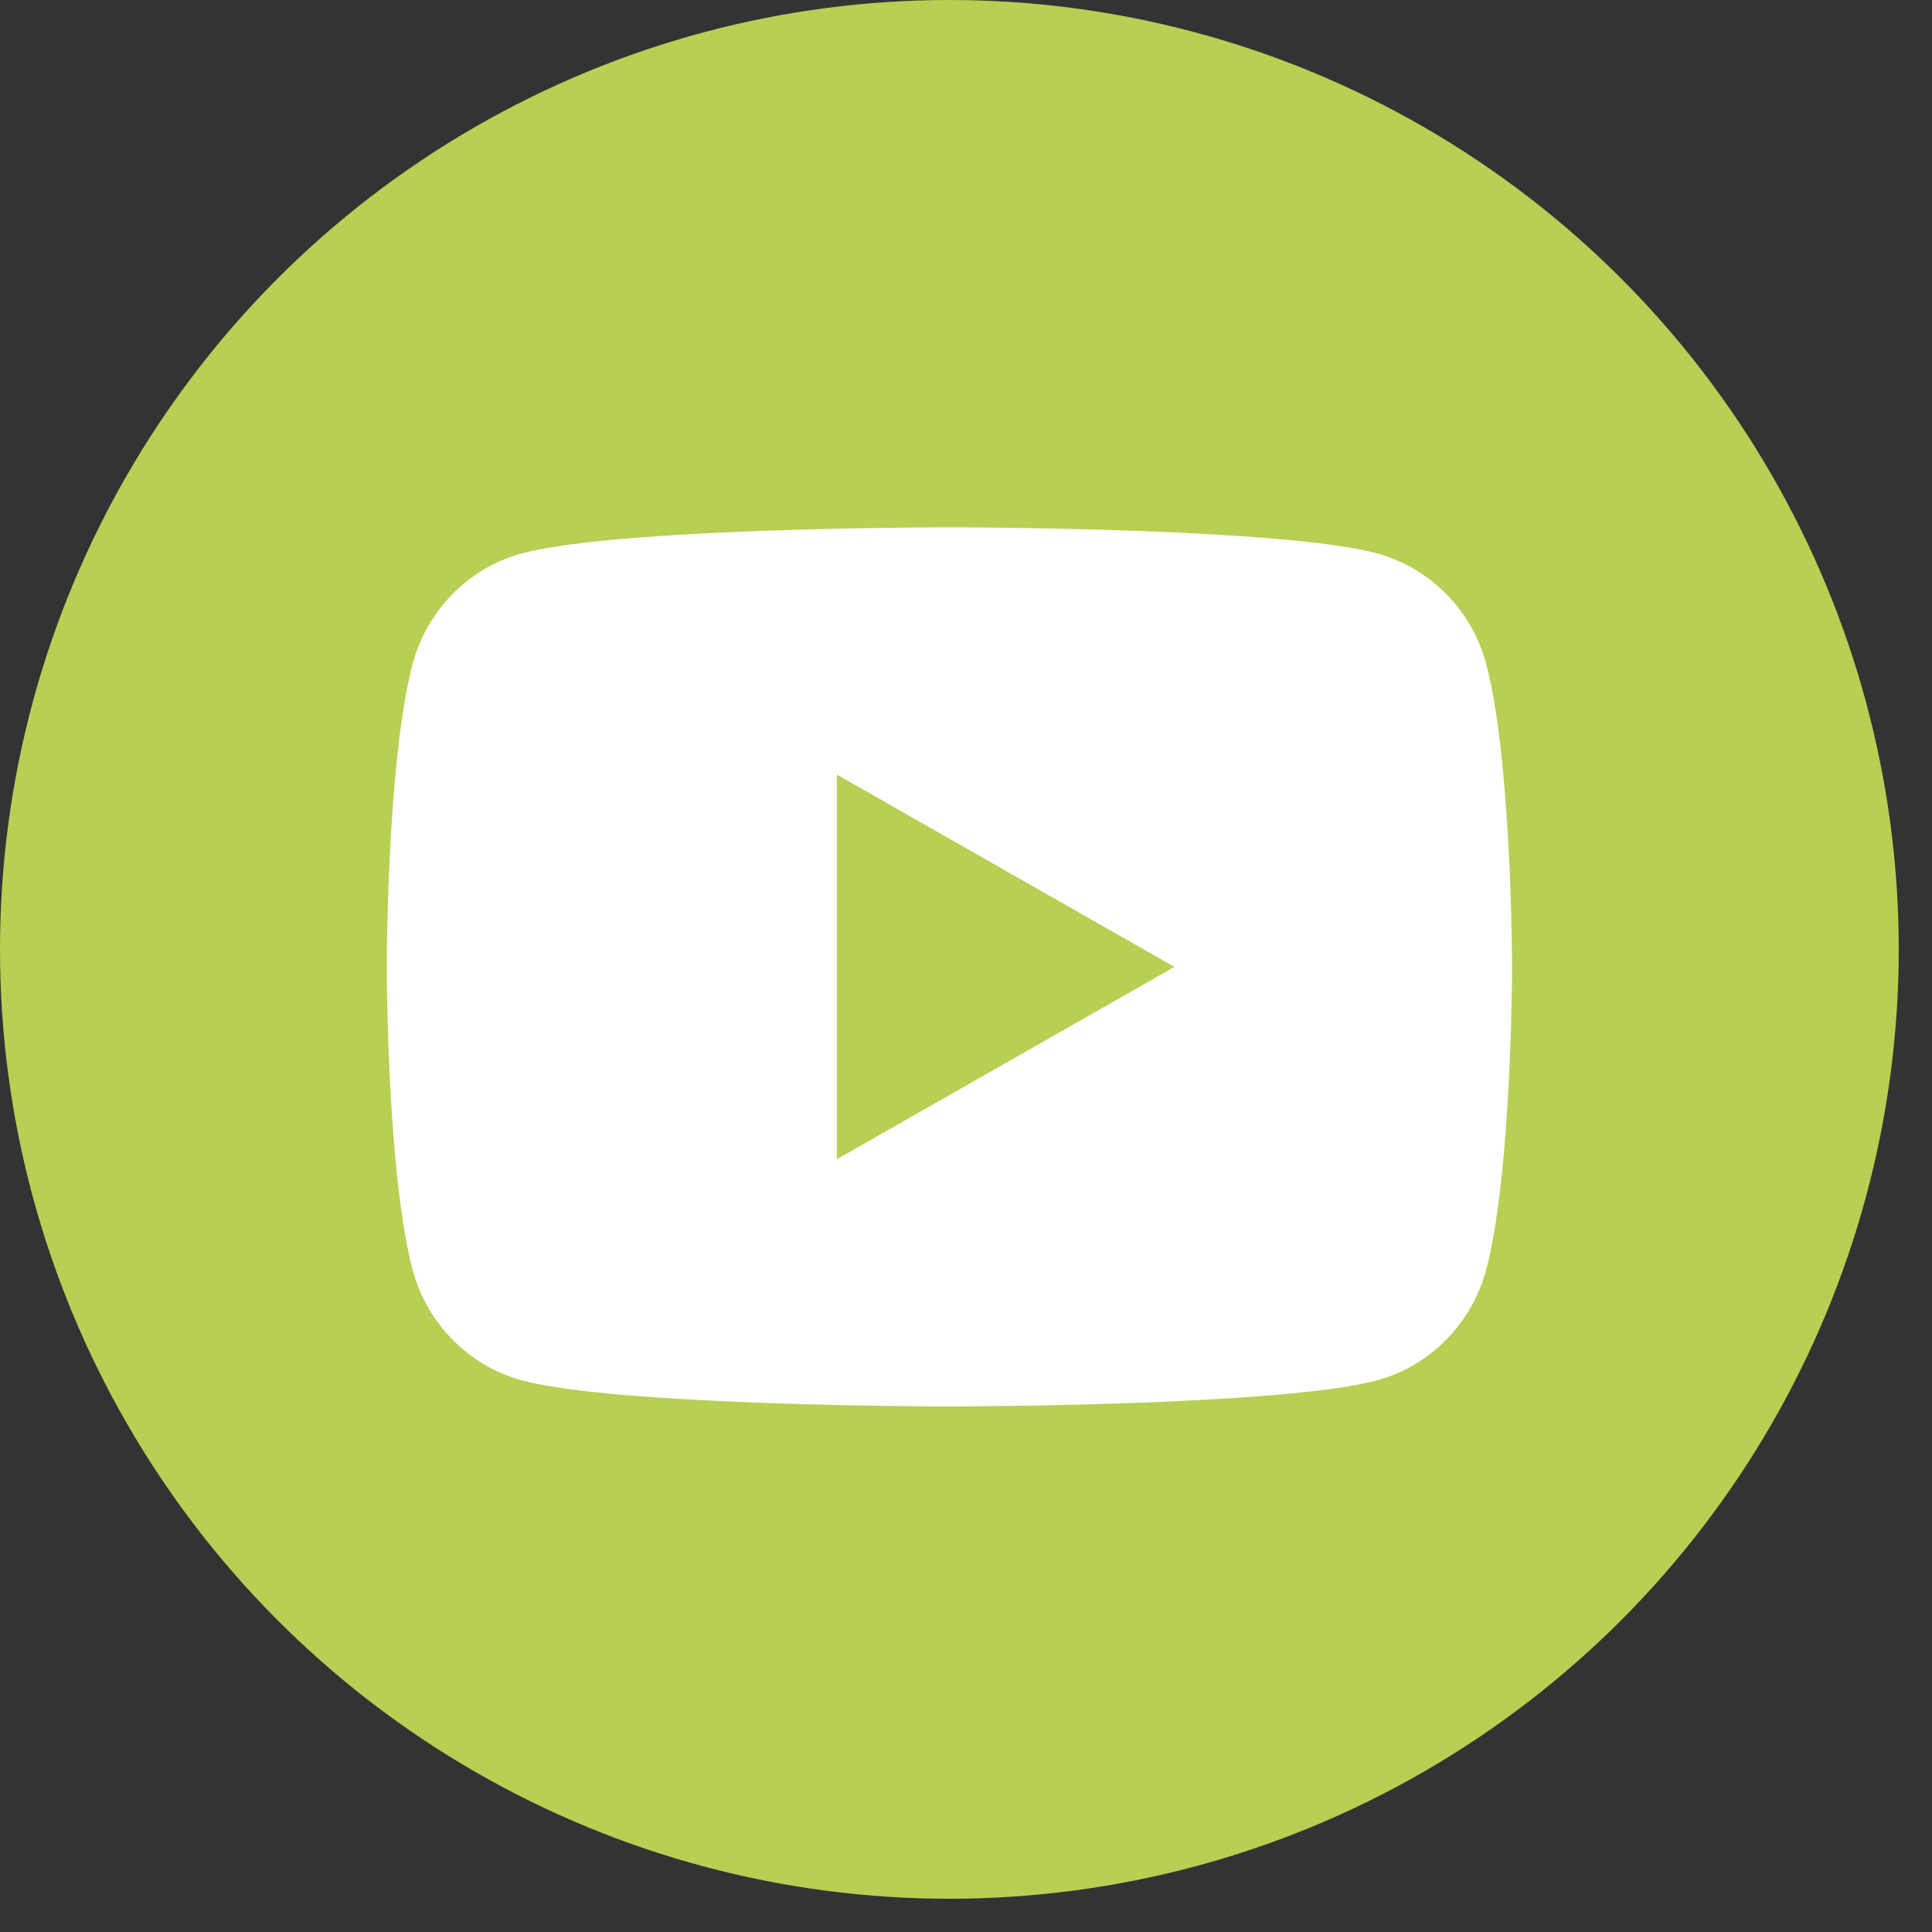 <svg width="43" height="43" viewBox="0 0 43 43" fill="none" xmlns="http://www.w3.org/2000/svg">
<rect x="0" y="0" width="43" height="43" fill="#333333" stroke="none"/>
<circle cx="21.13" cy="21.13" r="21.13" fill="#B7CF53"/>
<path d="M21.437 11.737C22.106 11.741 23.779 11.756 25.557 11.826L26.188 11.853C27.978 11.935 29.766 12.077 30.654 12.318C31.837 12.643 32.766 13.589 33.081 14.79C33.581 16.698 33.644 20.418 33.652 21.32L33.653 21.505V21.718C33.644 22.619 33.581 26.341 33.081 28.247C32.763 29.452 31.832 30.399 30.654 30.72C29.766 30.961 27.978 31.103 26.188 31.185L25.557 31.213C23.779 31.281 22.106 31.298 21.437 31.301L21.143 31.302H20.824C19.409 31.294 13.491 31.231 11.607 30.72C10.425 30.395 9.495 29.448 9.18 28.247C8.68 26.34 8.617 22.619 8.609 21.718V21.32C8.617 20.418 8.68 16.697 9.18 14.79C9.498 13.586 10.429 12.638 11.608 12.319C13.491 11.806 19.41 11.744 20.825 11.737H21.437ZM18.626 17.24V25.8L26.139 21.52L18.626 17.24Z" fill="white"/>
</svg>
